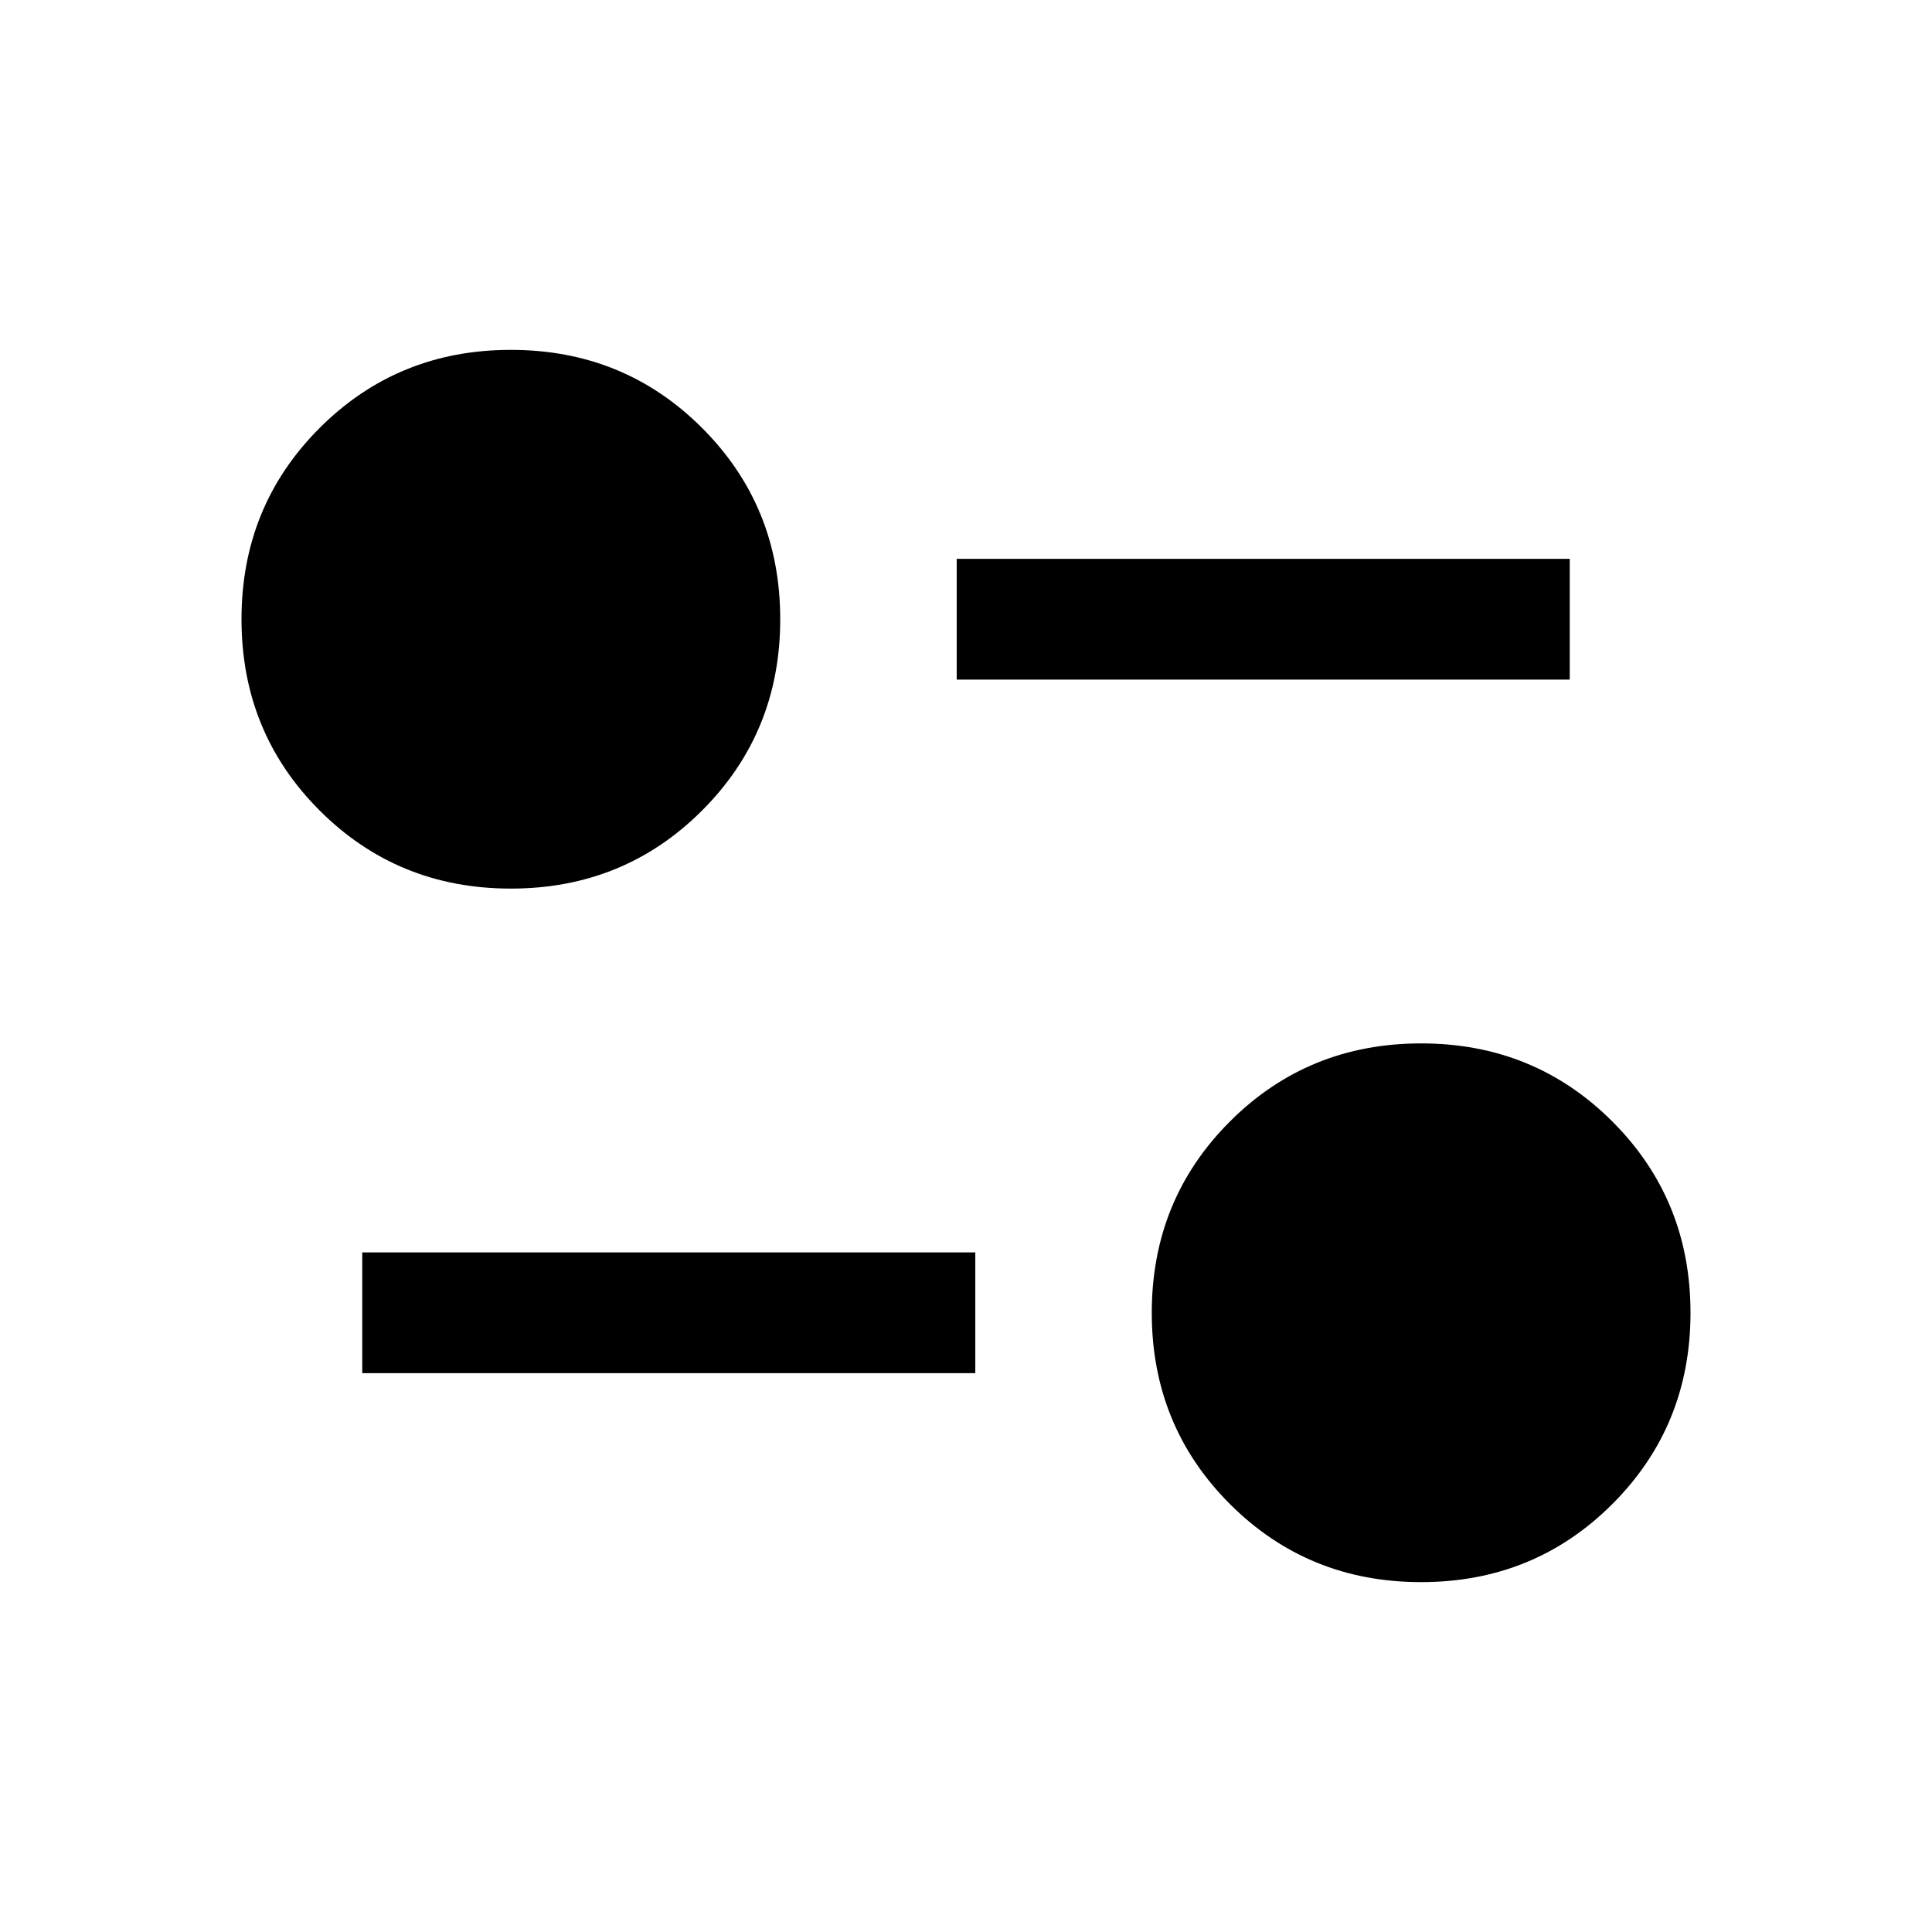 <svg xmlns="http://www.w3.org/2000/svg" height="24" viewBox="0 -960 960 960" width="24"><path d="M706.154-173.848q-56.215 0-95.03-38.815t-38.815-95.03q0-56.215 38.815-95.03t95.03-38.815q56.214 0 95.029 38.815 38.816 38.815 38.816 95.03t-38.816 95.03q-38.815 38.815-95.029 38.815ZM180.001-277.694v-59.998h304.615v59.998H180.001Zm73.845-240.768q-56.214 0-95.03-38.815-38.815-38.815-38.815-95.03t38.815-95.03q38.816-38.815 95.03-38.815 56.215 0 95.03 38.815t38.815 95.03q0 56.215-38.815 95.03t-95.03 38.815Zm221.538-103.846v-59.998h304.615v59.998H475.384Z"/></svg>